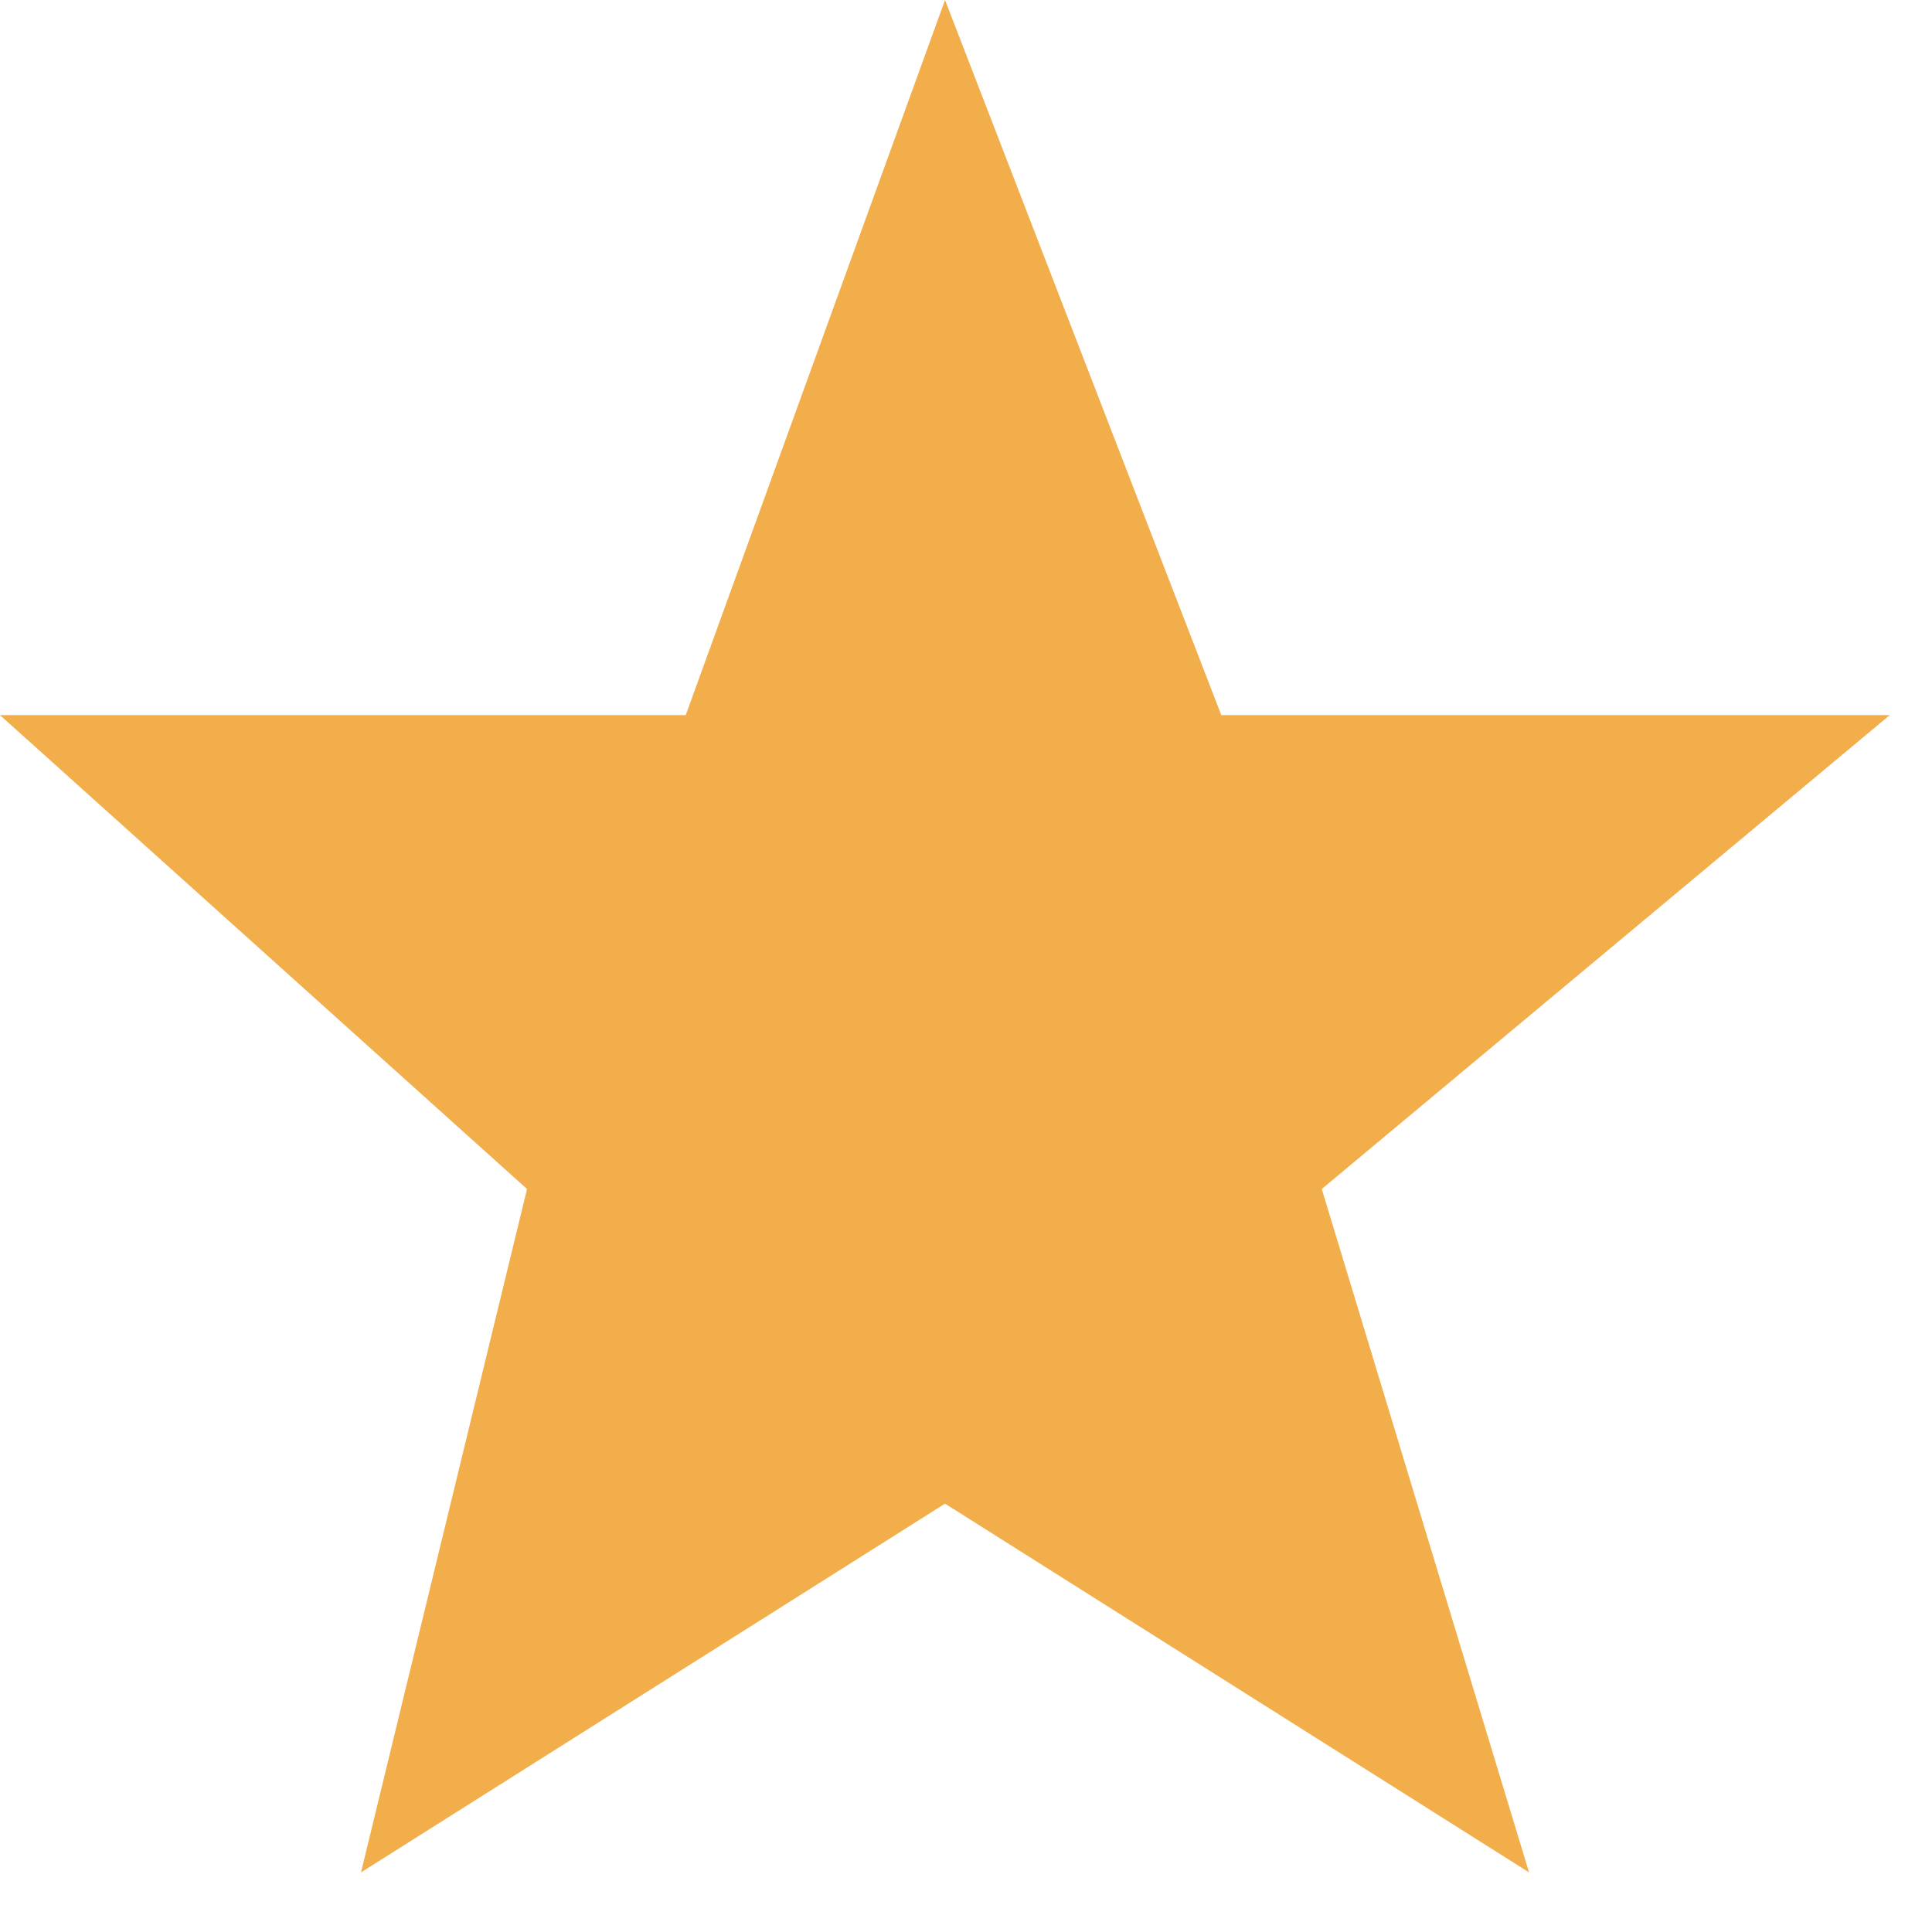<svg width="14" height="14" viewBox="0 0 14 14" xmlns="http://www.w3.org/2000/svg"><link xmlns="" type="text/css" id="dark-mode" rel="stylesheet" href=""/><style xmlns="" type="text/css" id="dark-mode-custom-style"/><title>Star</title><path d="M6.848 10.896l-4.232 2.672 1.203-4.952L0 5.182h4.969L6.848 0 8.85 5.182h4.844L9.578 8.616l1.502 4.952z" fill="#F2AE4B" fill-rule="evenodd"/></svg>